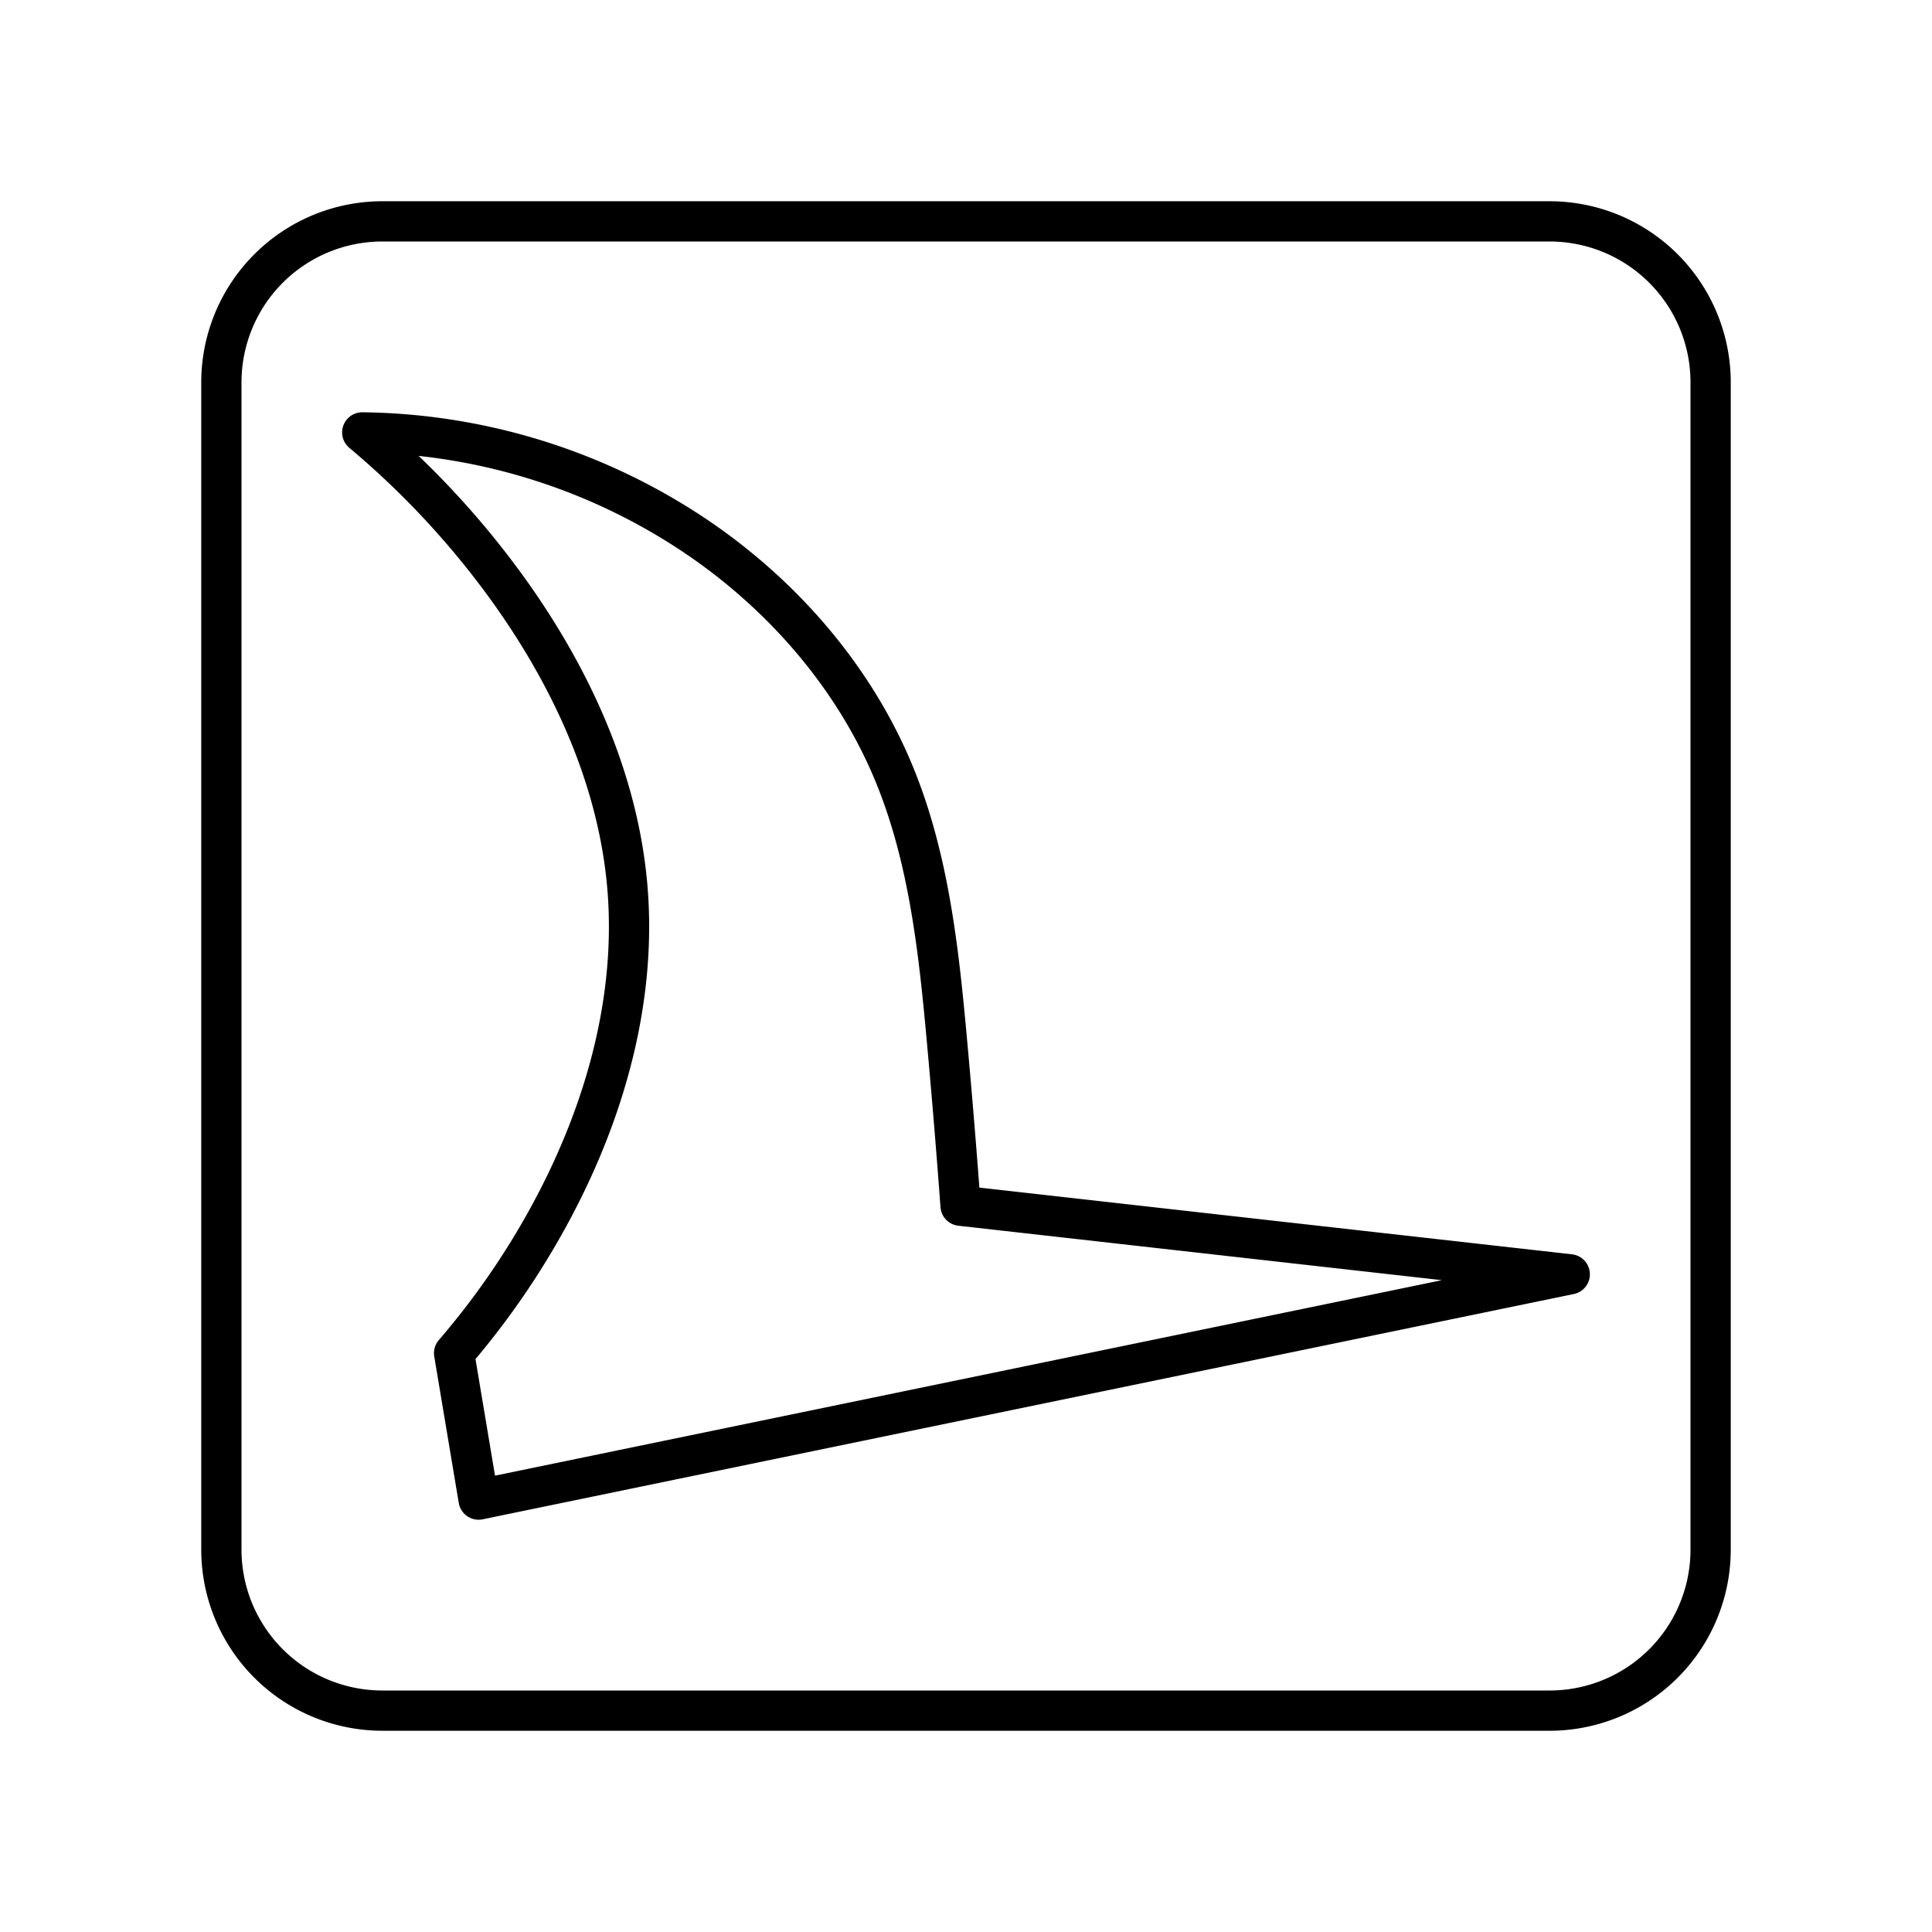 <svg xmlns="http://www.w3.org/2000/svg" width="3em" height="3em" viewBox="0 0 48 48"><path fill="none" stroke="currentColor" stroke-linecap="round" stroke-linejoin="round" d="M38.5 5.5h-29a4 4 0 0 0-4 4v29a4 4 0 0 0 4 4h29a4 4 0 0 0 4-4v-29a4 4 0 0 0-4-4"/><path fill="none" stroke="currentColor" stroke-linecap="round" stroke-linejoin="round" d="M9 10.743a21.4 21.4 0 0 1 3.628 3.906c1.574 2.19 2.742 4.738 2.962 7.427c.222 2.724-.542 5.465-1.816 7.883a19.6 19.6 0 0 1-2.492 3.66l.609 3.638L39 31.66l-15.135-1.704q-.15-2.034-.335-4.066c-.205-2.263-.45-4.56-1.314-6.661c-.969-2.351-2.694-4.359-4.784-5.807A15.17 15.17 0 0 0 9 10.743"/></svg>
